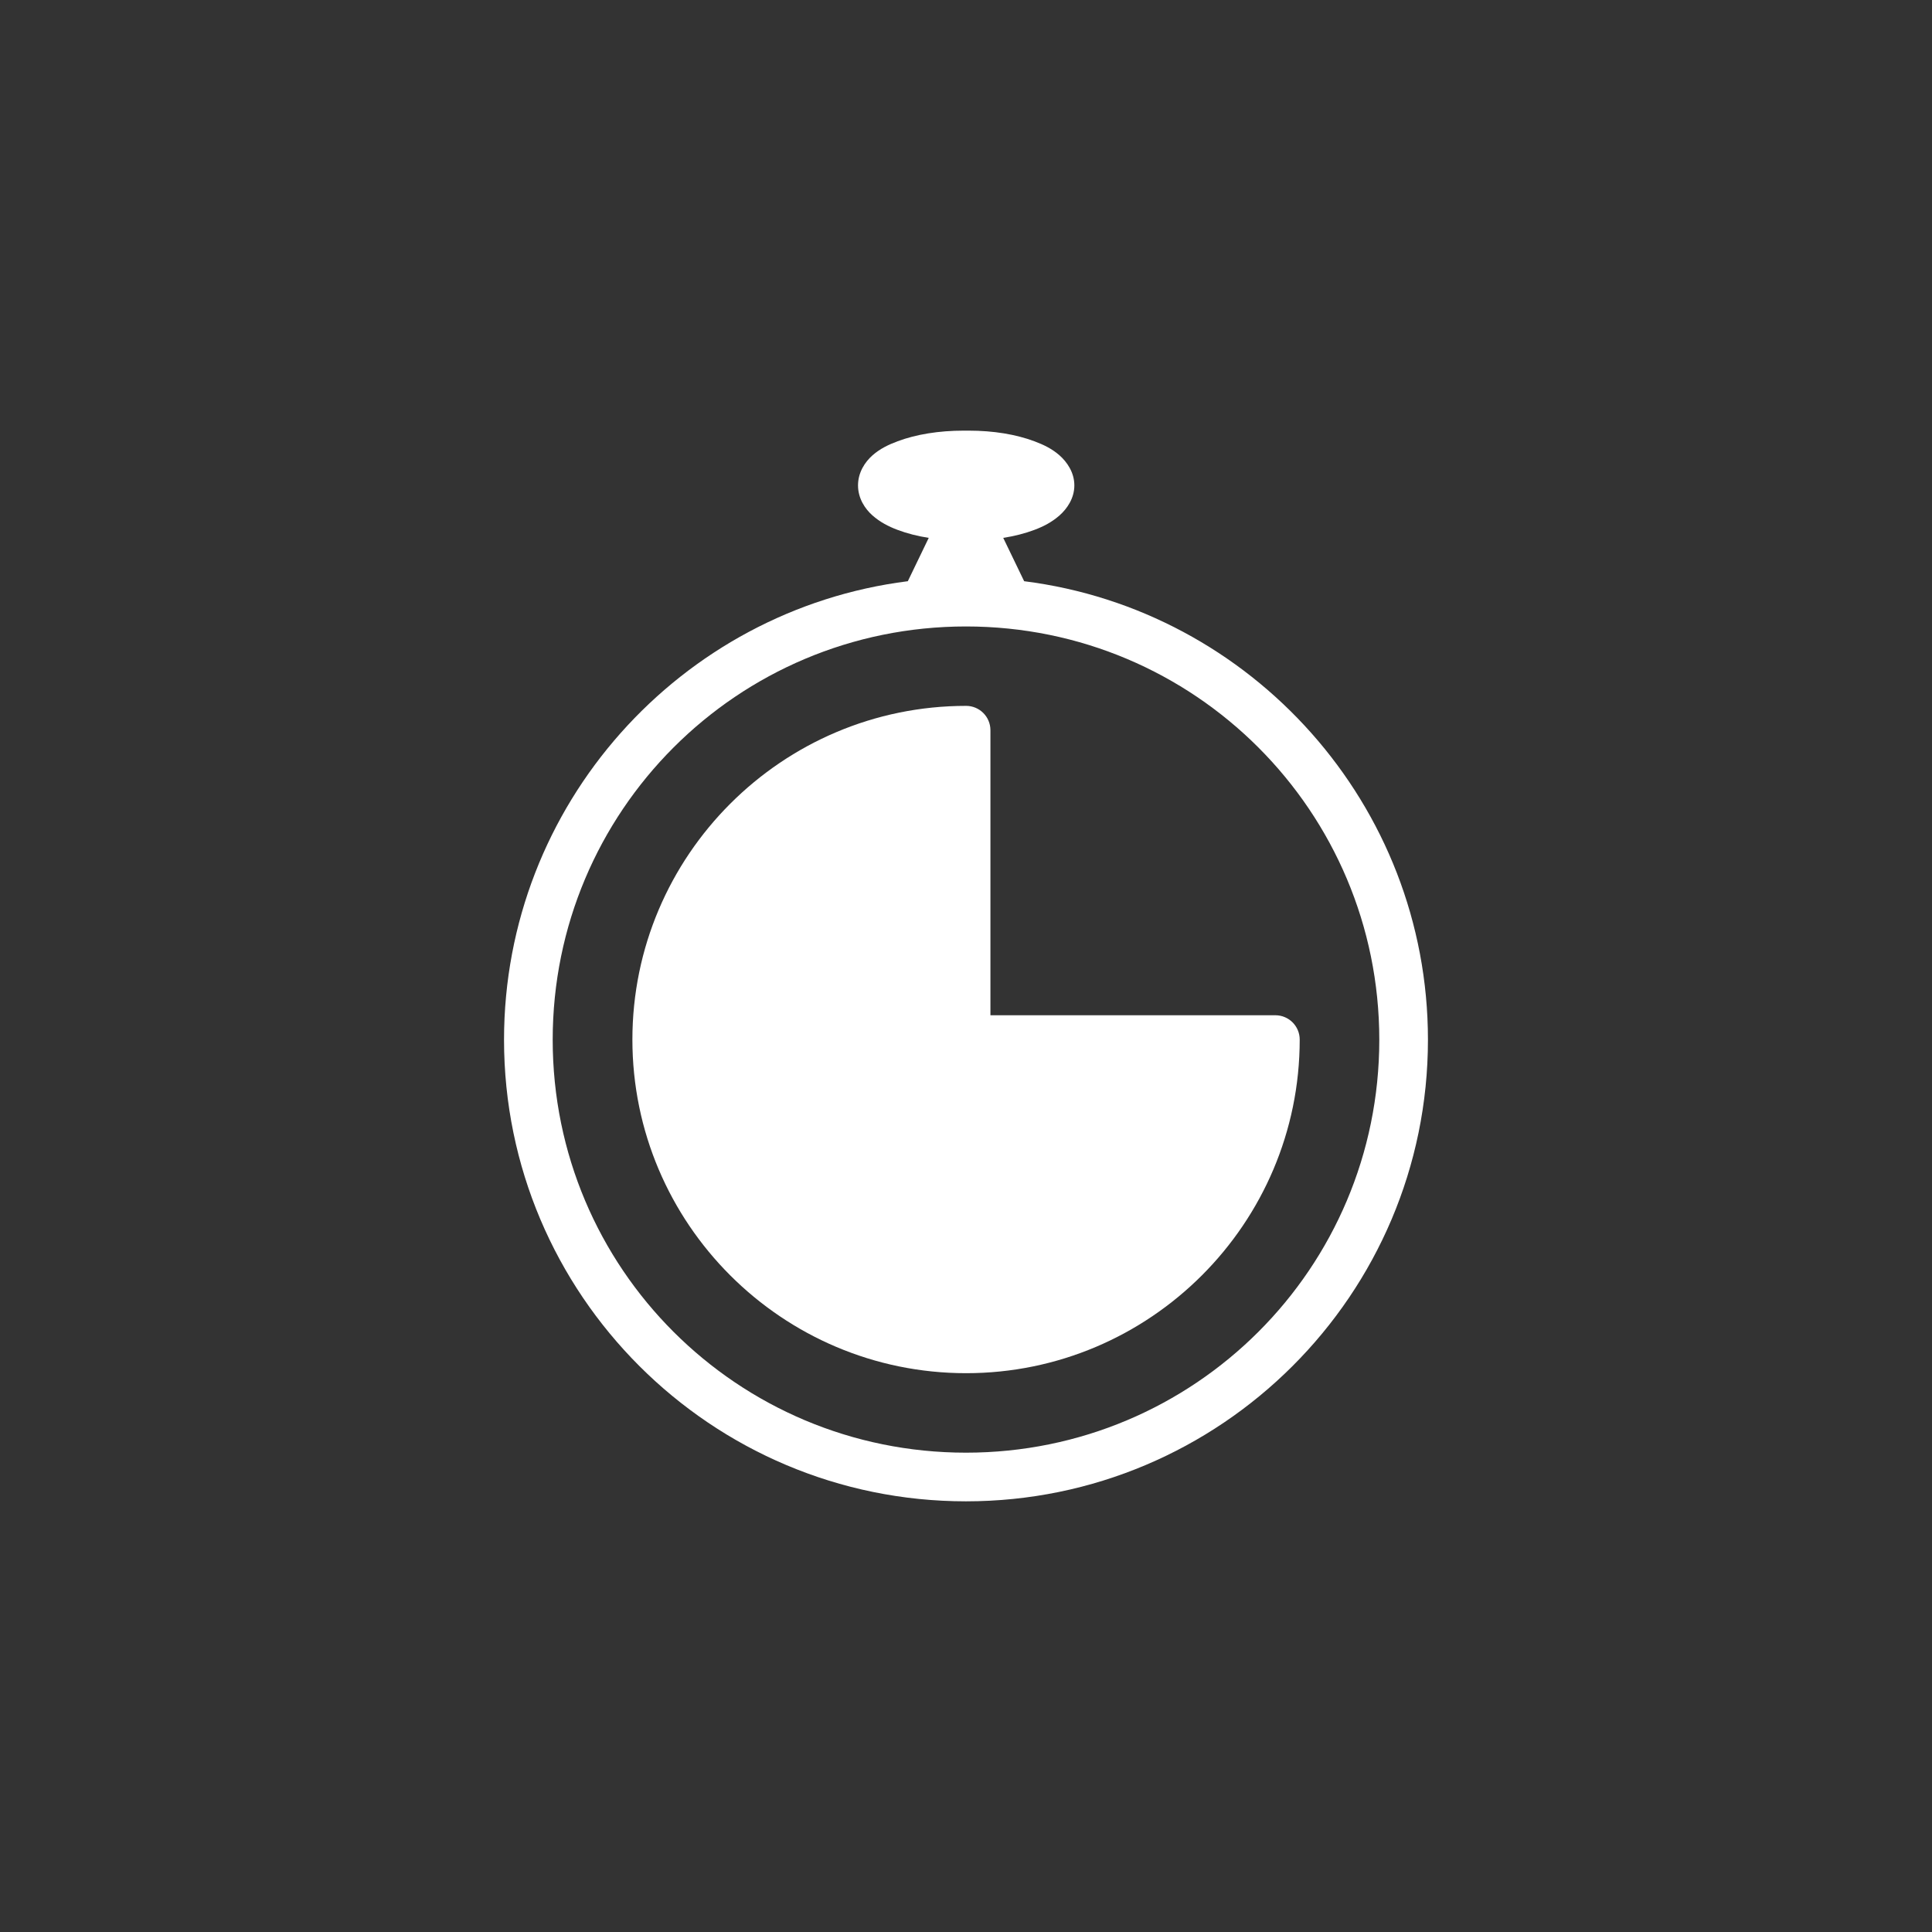 <?xml version="1.0" encoding="UTF-8"?>
<svg width="752pt" height="752pt" version="1.1" viewBox="0 0 752 752" xmlns="http://www.w3.org/2000/svg">
 <rect x="0" y="0" width="752" height="752" fill="#333333" stroke="none"/>
 <g fill="#fff" fill-rule="evenodd">
  <path d="m376.04 274.75c-71.625 0-129.89 58.27-129.89 129.89s58.273 129.85 129.89 129.85c71.578 0 129.85-58.223 129.85-129.85 0-5.231-4.242-9.469-9.473-9.469h-110.91v-110.95c0-5.231-4.238-9.473-9.469-9.473z"/>
  <path d="m375.11 167.62c-9.691 0-18.539 1.449-25.75 4.144-3.606 1.348-6.879 2.93-9.766 5.477-2.887 2.547-5.625 6.625-5.625 11.691s2.738 9.145 5.625 11.691c2.887 2.547 6.16 4.277 9.766 5.625 3.68 1.375 7.723 2.43 12.137 3.109l-8.141 16.871c-88.543 11.168-157.17 86.98-157.17 178.48 0 99.176 80.59 179.66 179.81 179.66 99.176 0 179.81-80.488 179.81-179.66 0-91.516-68.645-167.33-157.17-178.48l-8.141-16.871c4.402-0.68 8.465-1.734 12.137-3.109 3.606-1.348 6.879-3.078 9.77-5.625 2.887-2.547 5.773-6.629 5.773-11.691 0-5.066-2.887-9.145-5.773-11.691-2.887-2.547-6.164-4.129-9.77-5.477-7.211-2.695-15.91-4.144-25.602-4.144zm0.887 76.219c88.938 0 160.87 71.93 160.87 160.87 0 88.938-71.93 160.72-160.87 160.72-88.988 0-160.87-71.781-160.87-160.72 0-88.938 71.883-160.87 160.87-160.87z"/>
 </g>
</svg>
